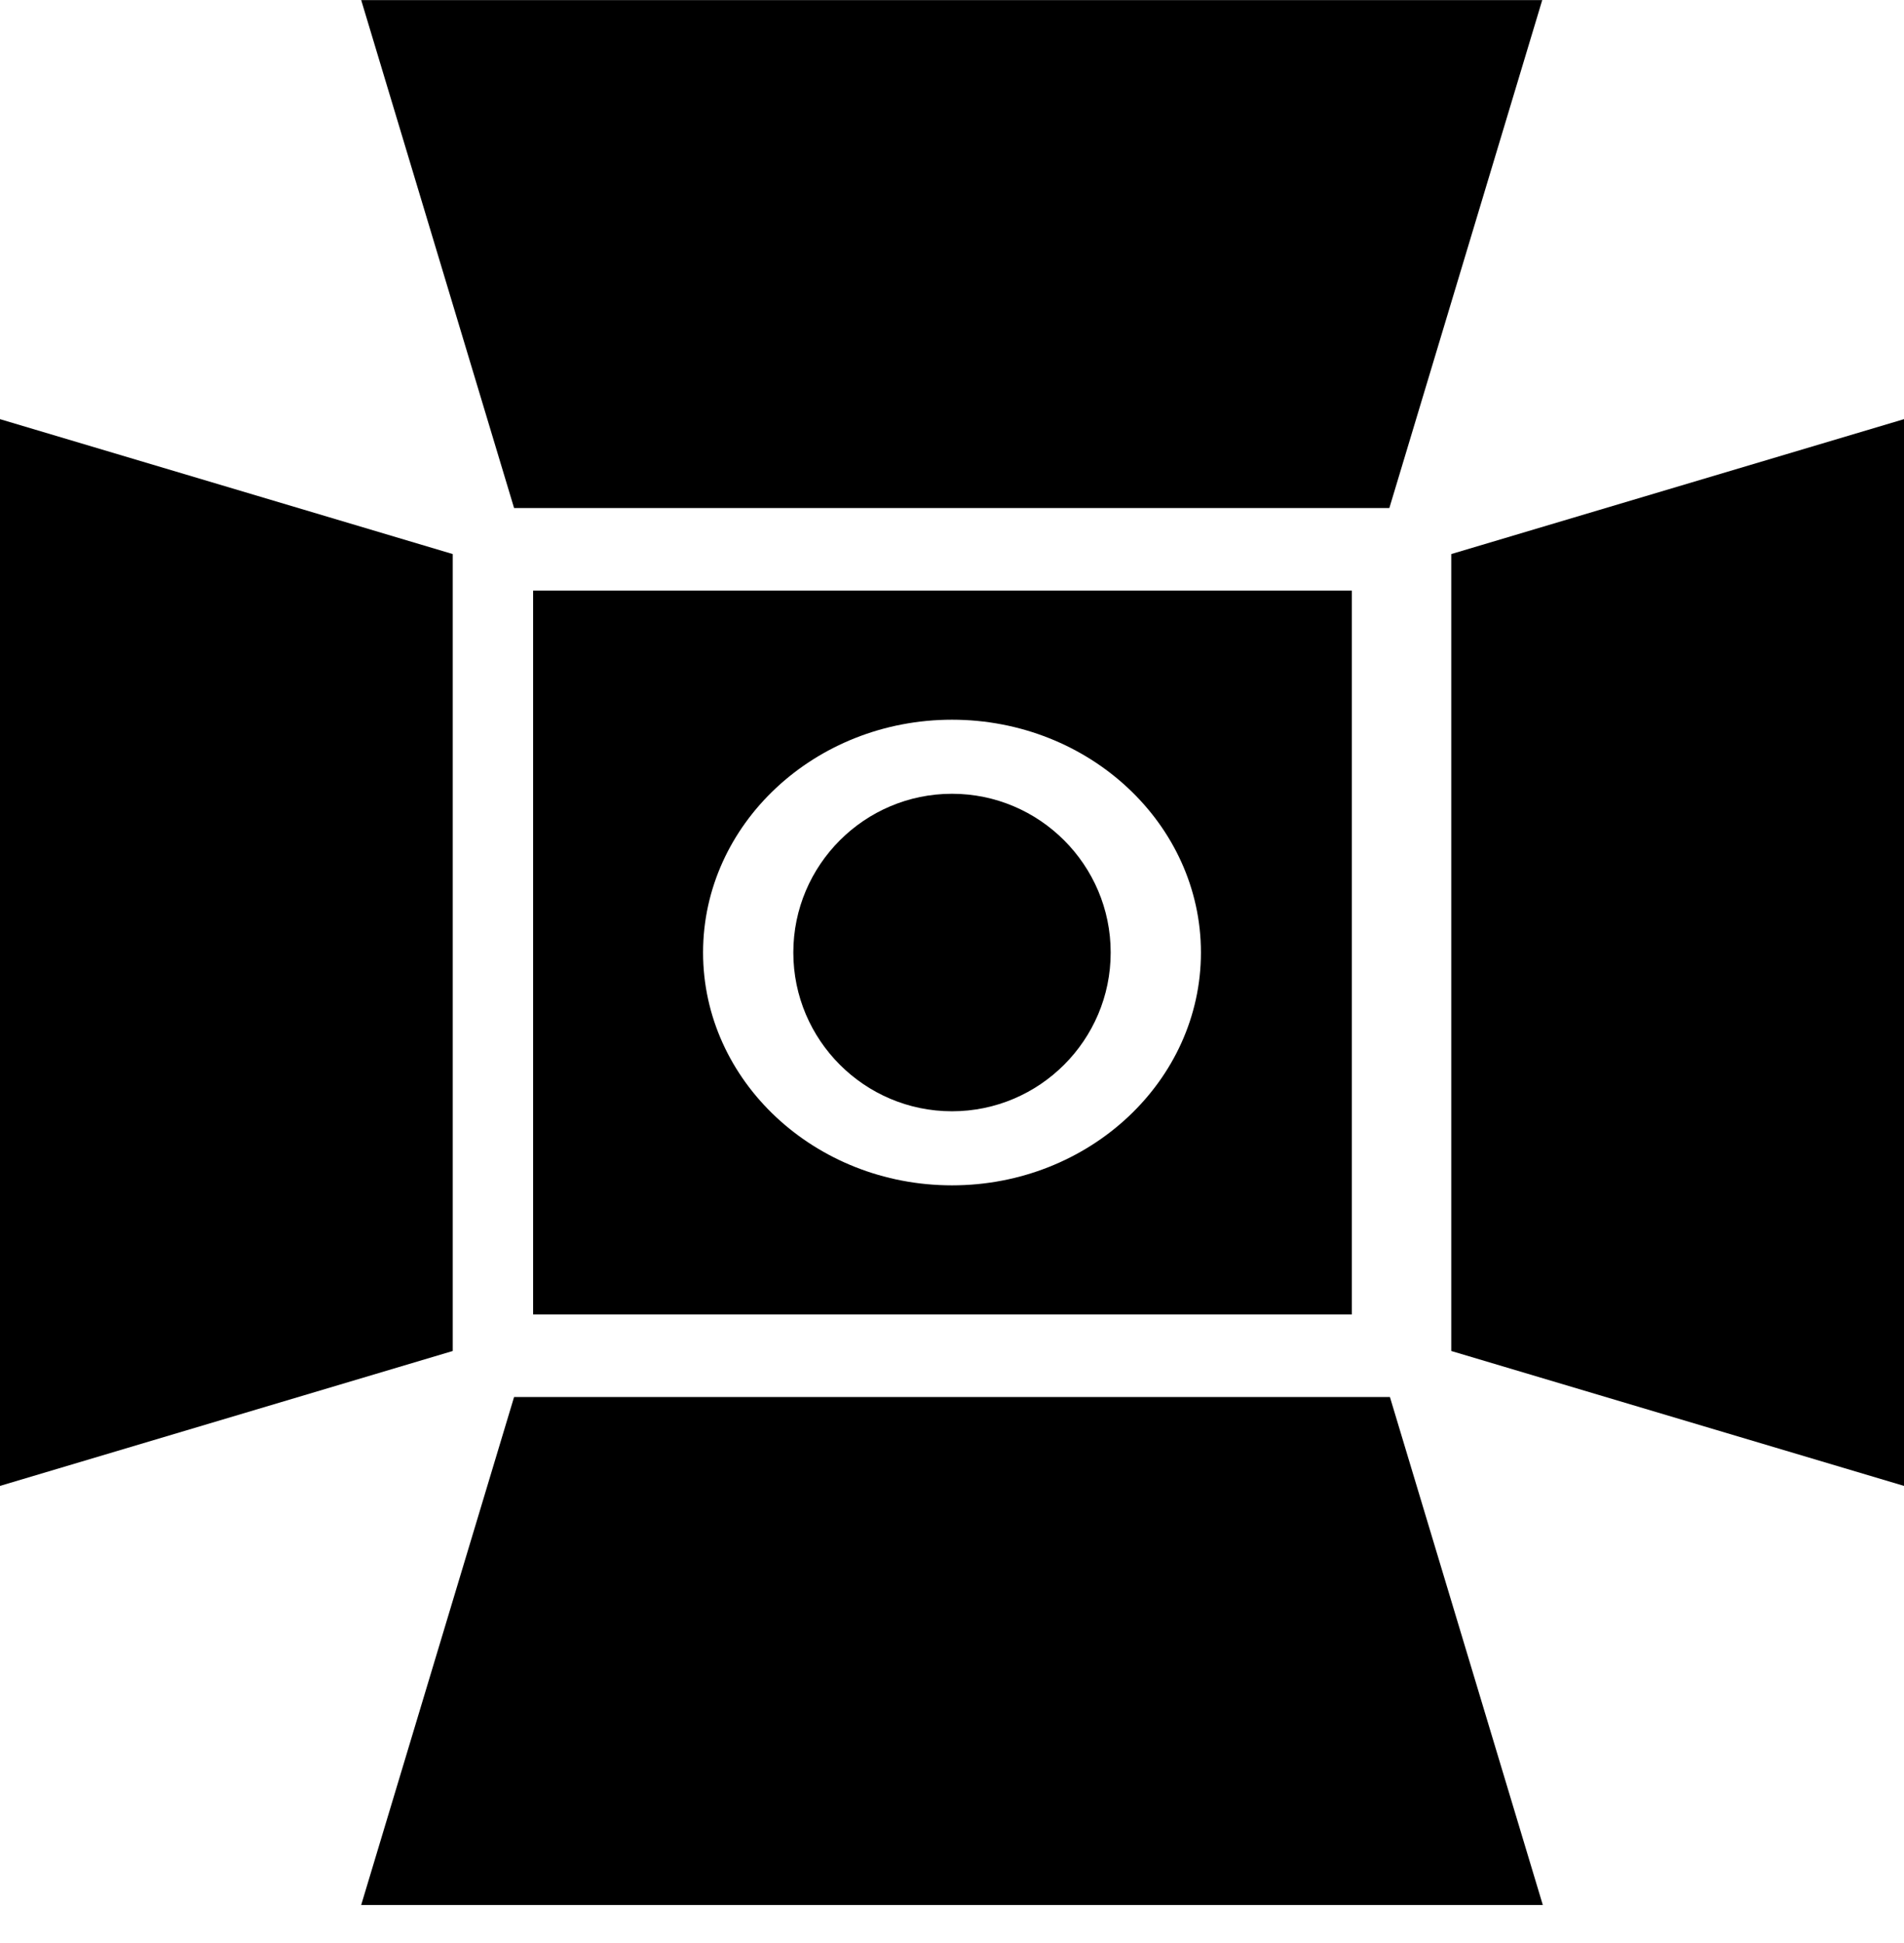 <svg width="50" height="51" viewBox="0 0 50 51" fill="none" xmlns="http://www.w3.org/2000/svg">
<path d="M11.889 14.543L0 11.002V39.002L11.889 35.461V14.543Z" fill="black"/>
<path d="M35.5 34.502V15.502H14V34.502H35.5ZM25 18.891C28.604 18.891 31.537 21.632 31.537 25.002C31.537 28.372 28.604 31.113 25 31.113C21.396 31.113 18.463 28.372 18.463 25.002C18.463 21.632 21.396 18.891 25 18.891Z" fill="black"/>
<path d="M25 29.169C27.297 29.169 29.167 27.3 29.167 25.002C29.167 22.705 27.297 20.835 25 20.835C22.702 20.835 20.833 22.705 20.833 25.002C20.833 27.3 22.702 29.169 25 29.169Z" fill="black"/>
<path d="M36.485 13.335L40.5 0.002H9.485L13.5 13.335H36.485Z" fill="black"/>
<path d="M13.5 36.669L9.485 50.002H40.515L36.5 36.669H13.5Z" fill="black"/>
<path d="M38.111 14.543V35.461L50 39.002V11.002L38.111 14.543Z" fill="black"/>
</svg>
